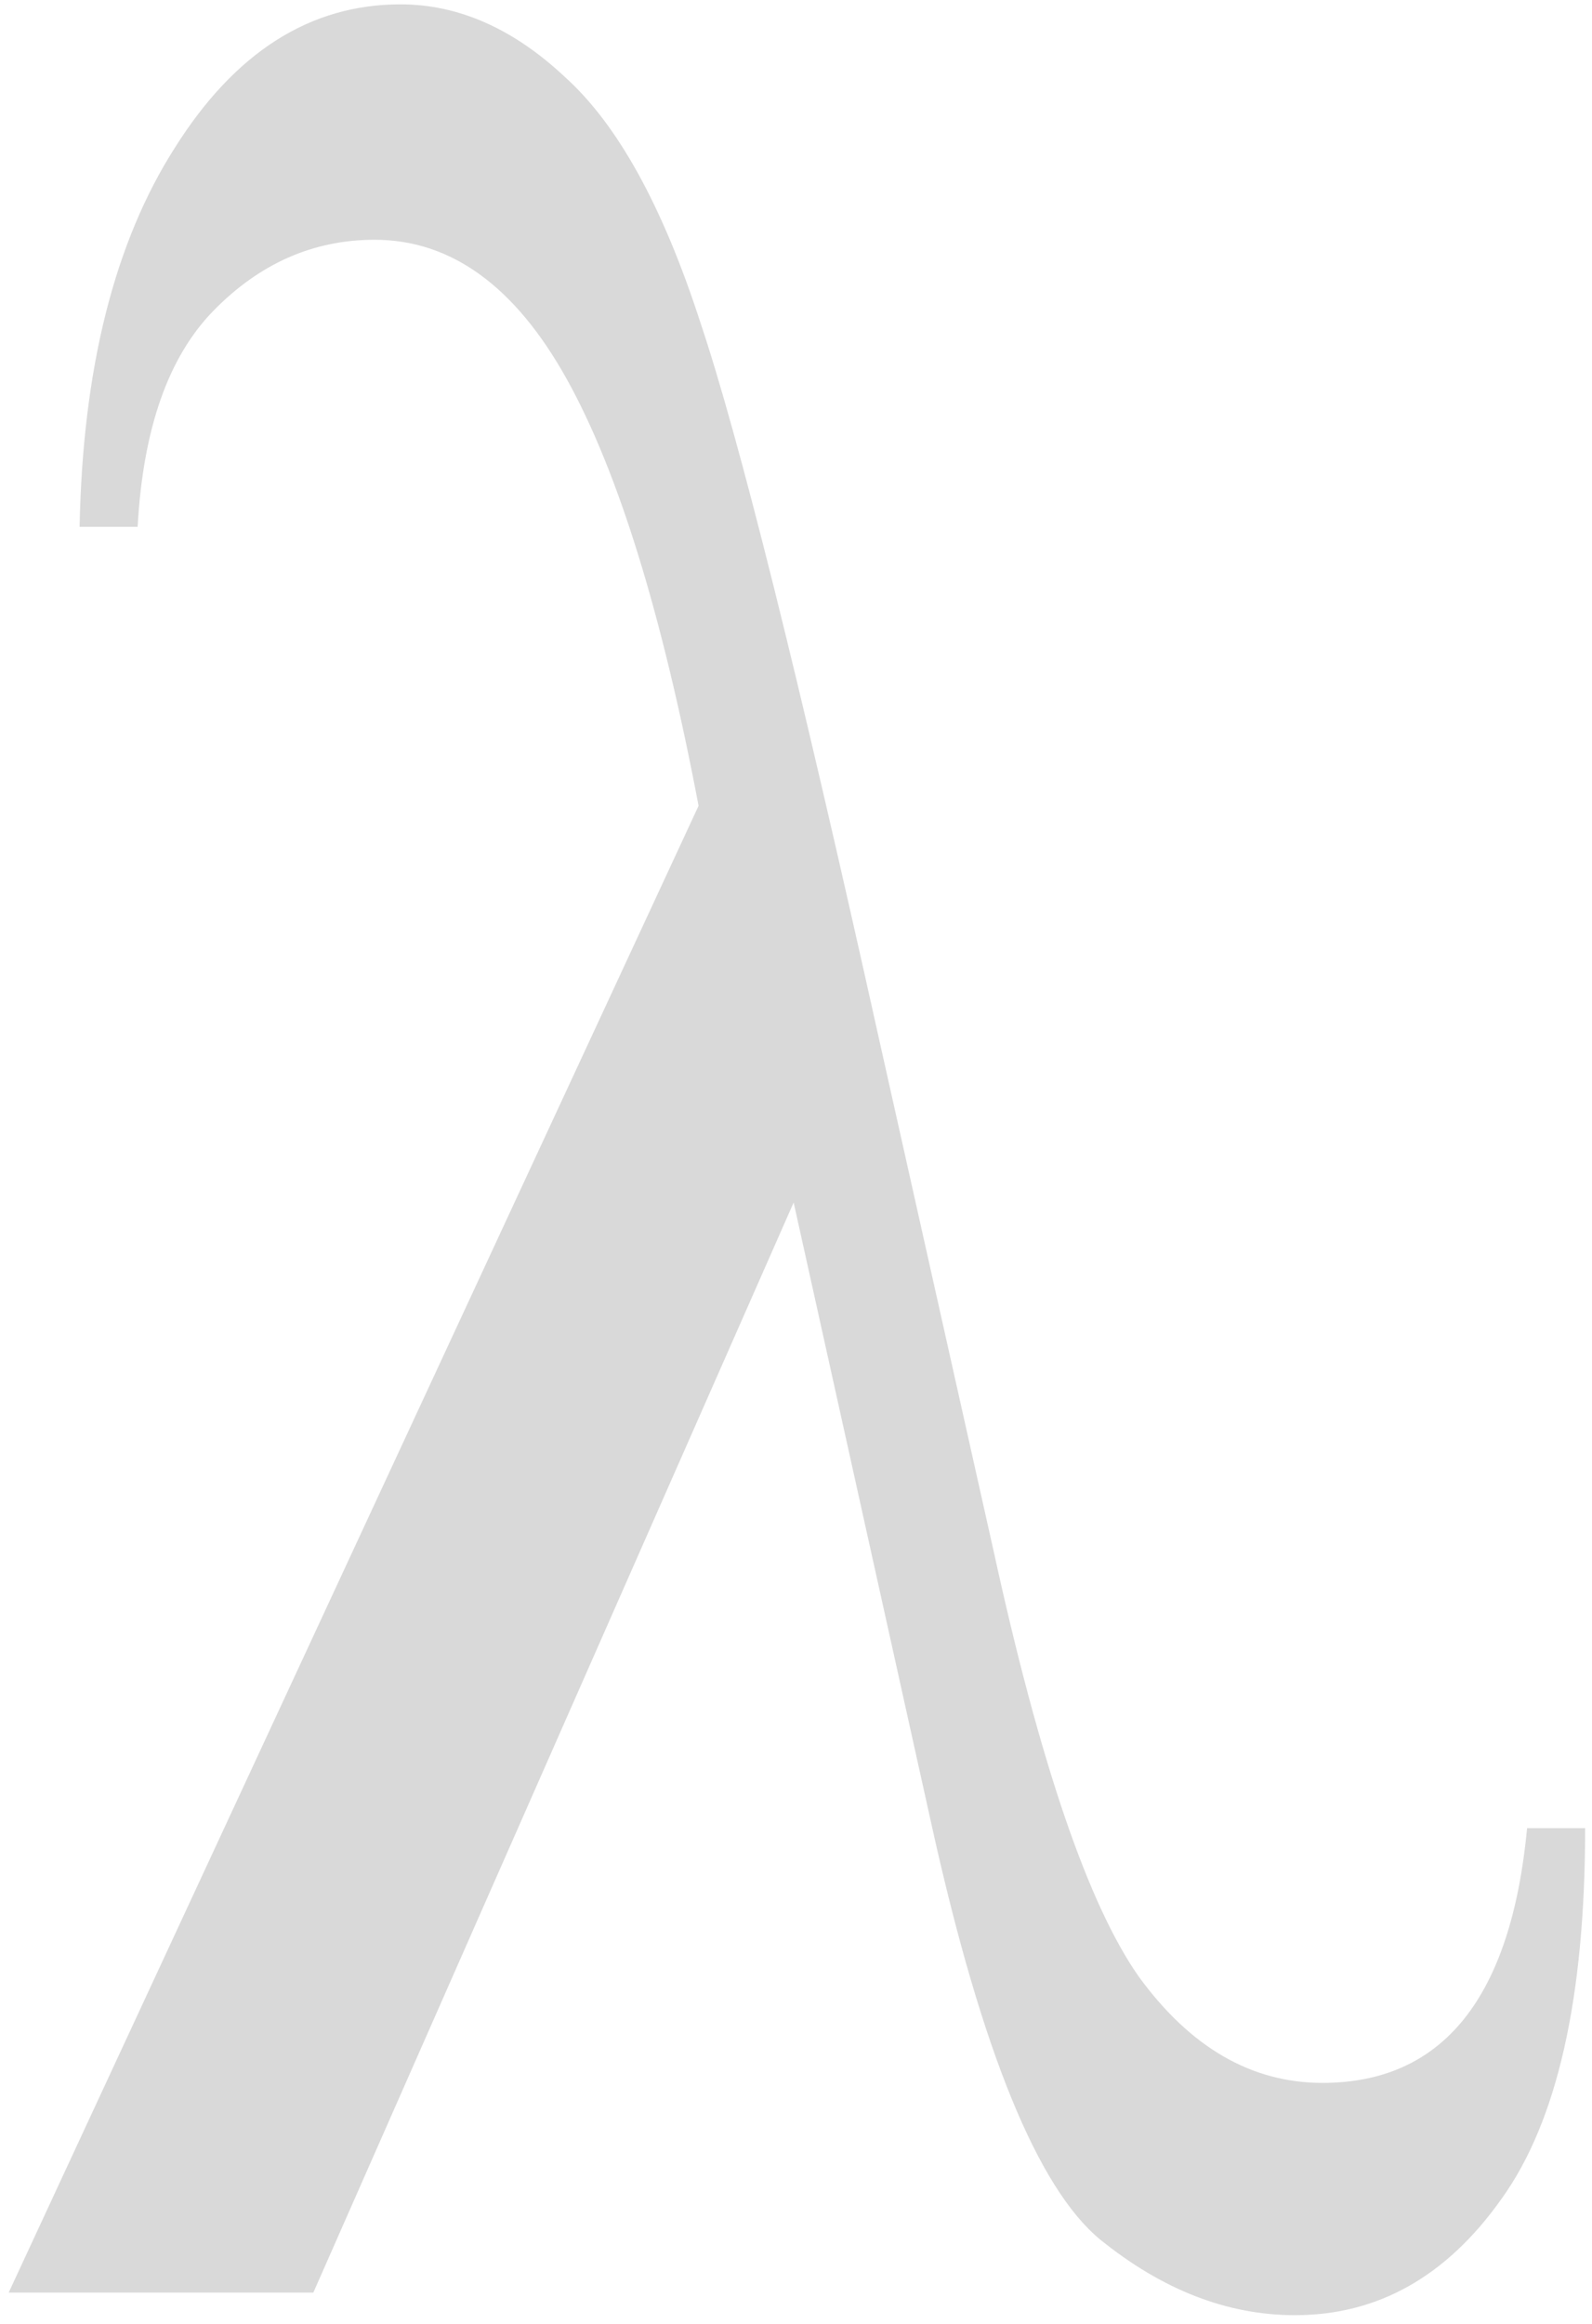 <?xml version="1.0"?>
<svg width="183" height="267" xmlns="http://www.w3.org/2000/svg" xmlns:svg="http://www.w3.org/2000/svg" version="1.1">
 <g class="layer">
  <title>Layer 1</title>
  <path d="m175.54,210.06l6.67,0q0,29.27 -9.63,42.62q-9.45,13.34 -23.72,13.34q-11.67,0 -22.42,-8.71q-10.75,-8.9 -19.27,-47.25l-15.94,-71.89l-55.21,125.25l-35.02,0l79.3,-170.83q-6.3,-33.17 -15.19,-49.1q-8.89,-15.94 -22.05,-15.94q-10.56,0 -18.53,8.16q-7.78,7.96 -8.71,24.82l-6.67,0q0.53,-27.23 10.94,-43.54q10.37,-16.49 25.94,-16.49q10,0 18.9,8.34q9.07,8.15 15.56,28.16q6.67,19.83 20.57,82.45l13.15,58.74q7.97,36.5 16.68,48.91q8.89,12.23 21.12,12.23q20.75,0 23.53,-29.27z" id="svg_1" opacity="0.15"/>
 </g>
</svg>